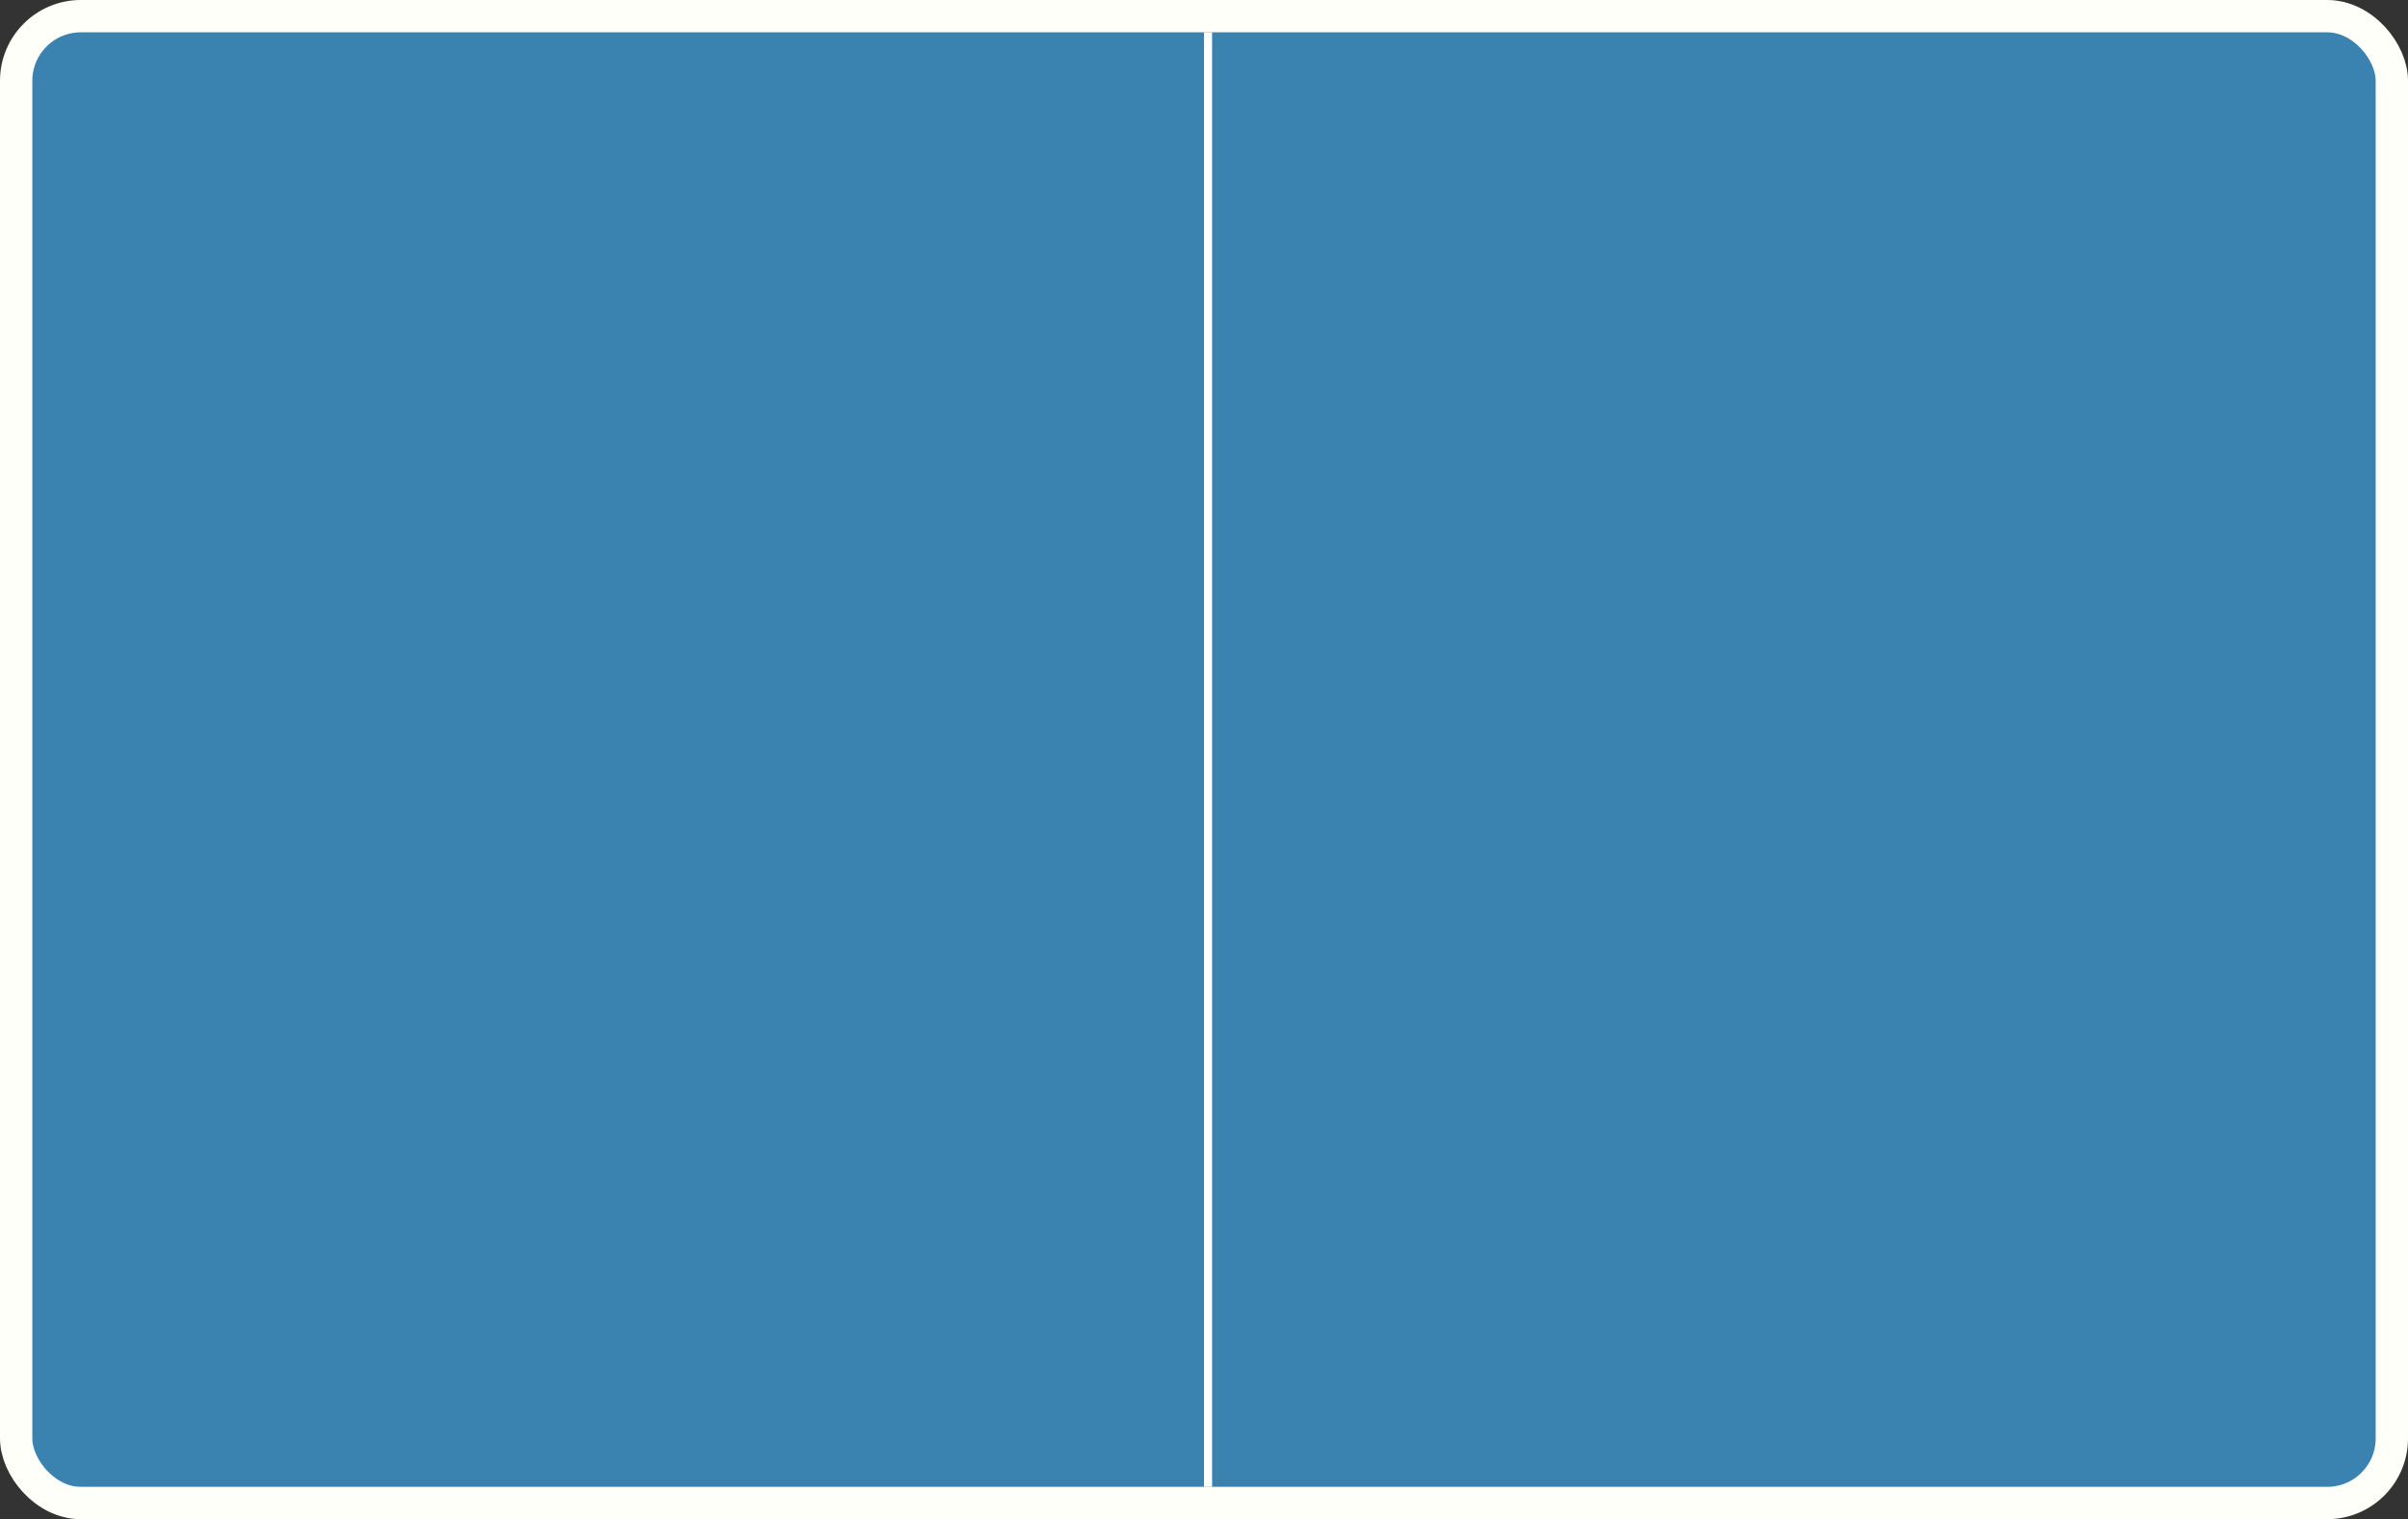 <svg width="1192" height="752" viewBox="0 0 1192 752" fill="none" xmlns="http://www.w3.org/2000/svg">
<rect x="0" y="0" width="1192" height="752" fill="#333333" stroke="none"/>
<rect x="8" y="8" width="1176" height="736" rx="32" fill="#3A82AF" stroke="#FFFFF9" stroke-width="16"/>
<line x1="598" y1="16" x2="598" y2="736" stroke="#FFFFF9" stroke-width="4"/>
</svg>
